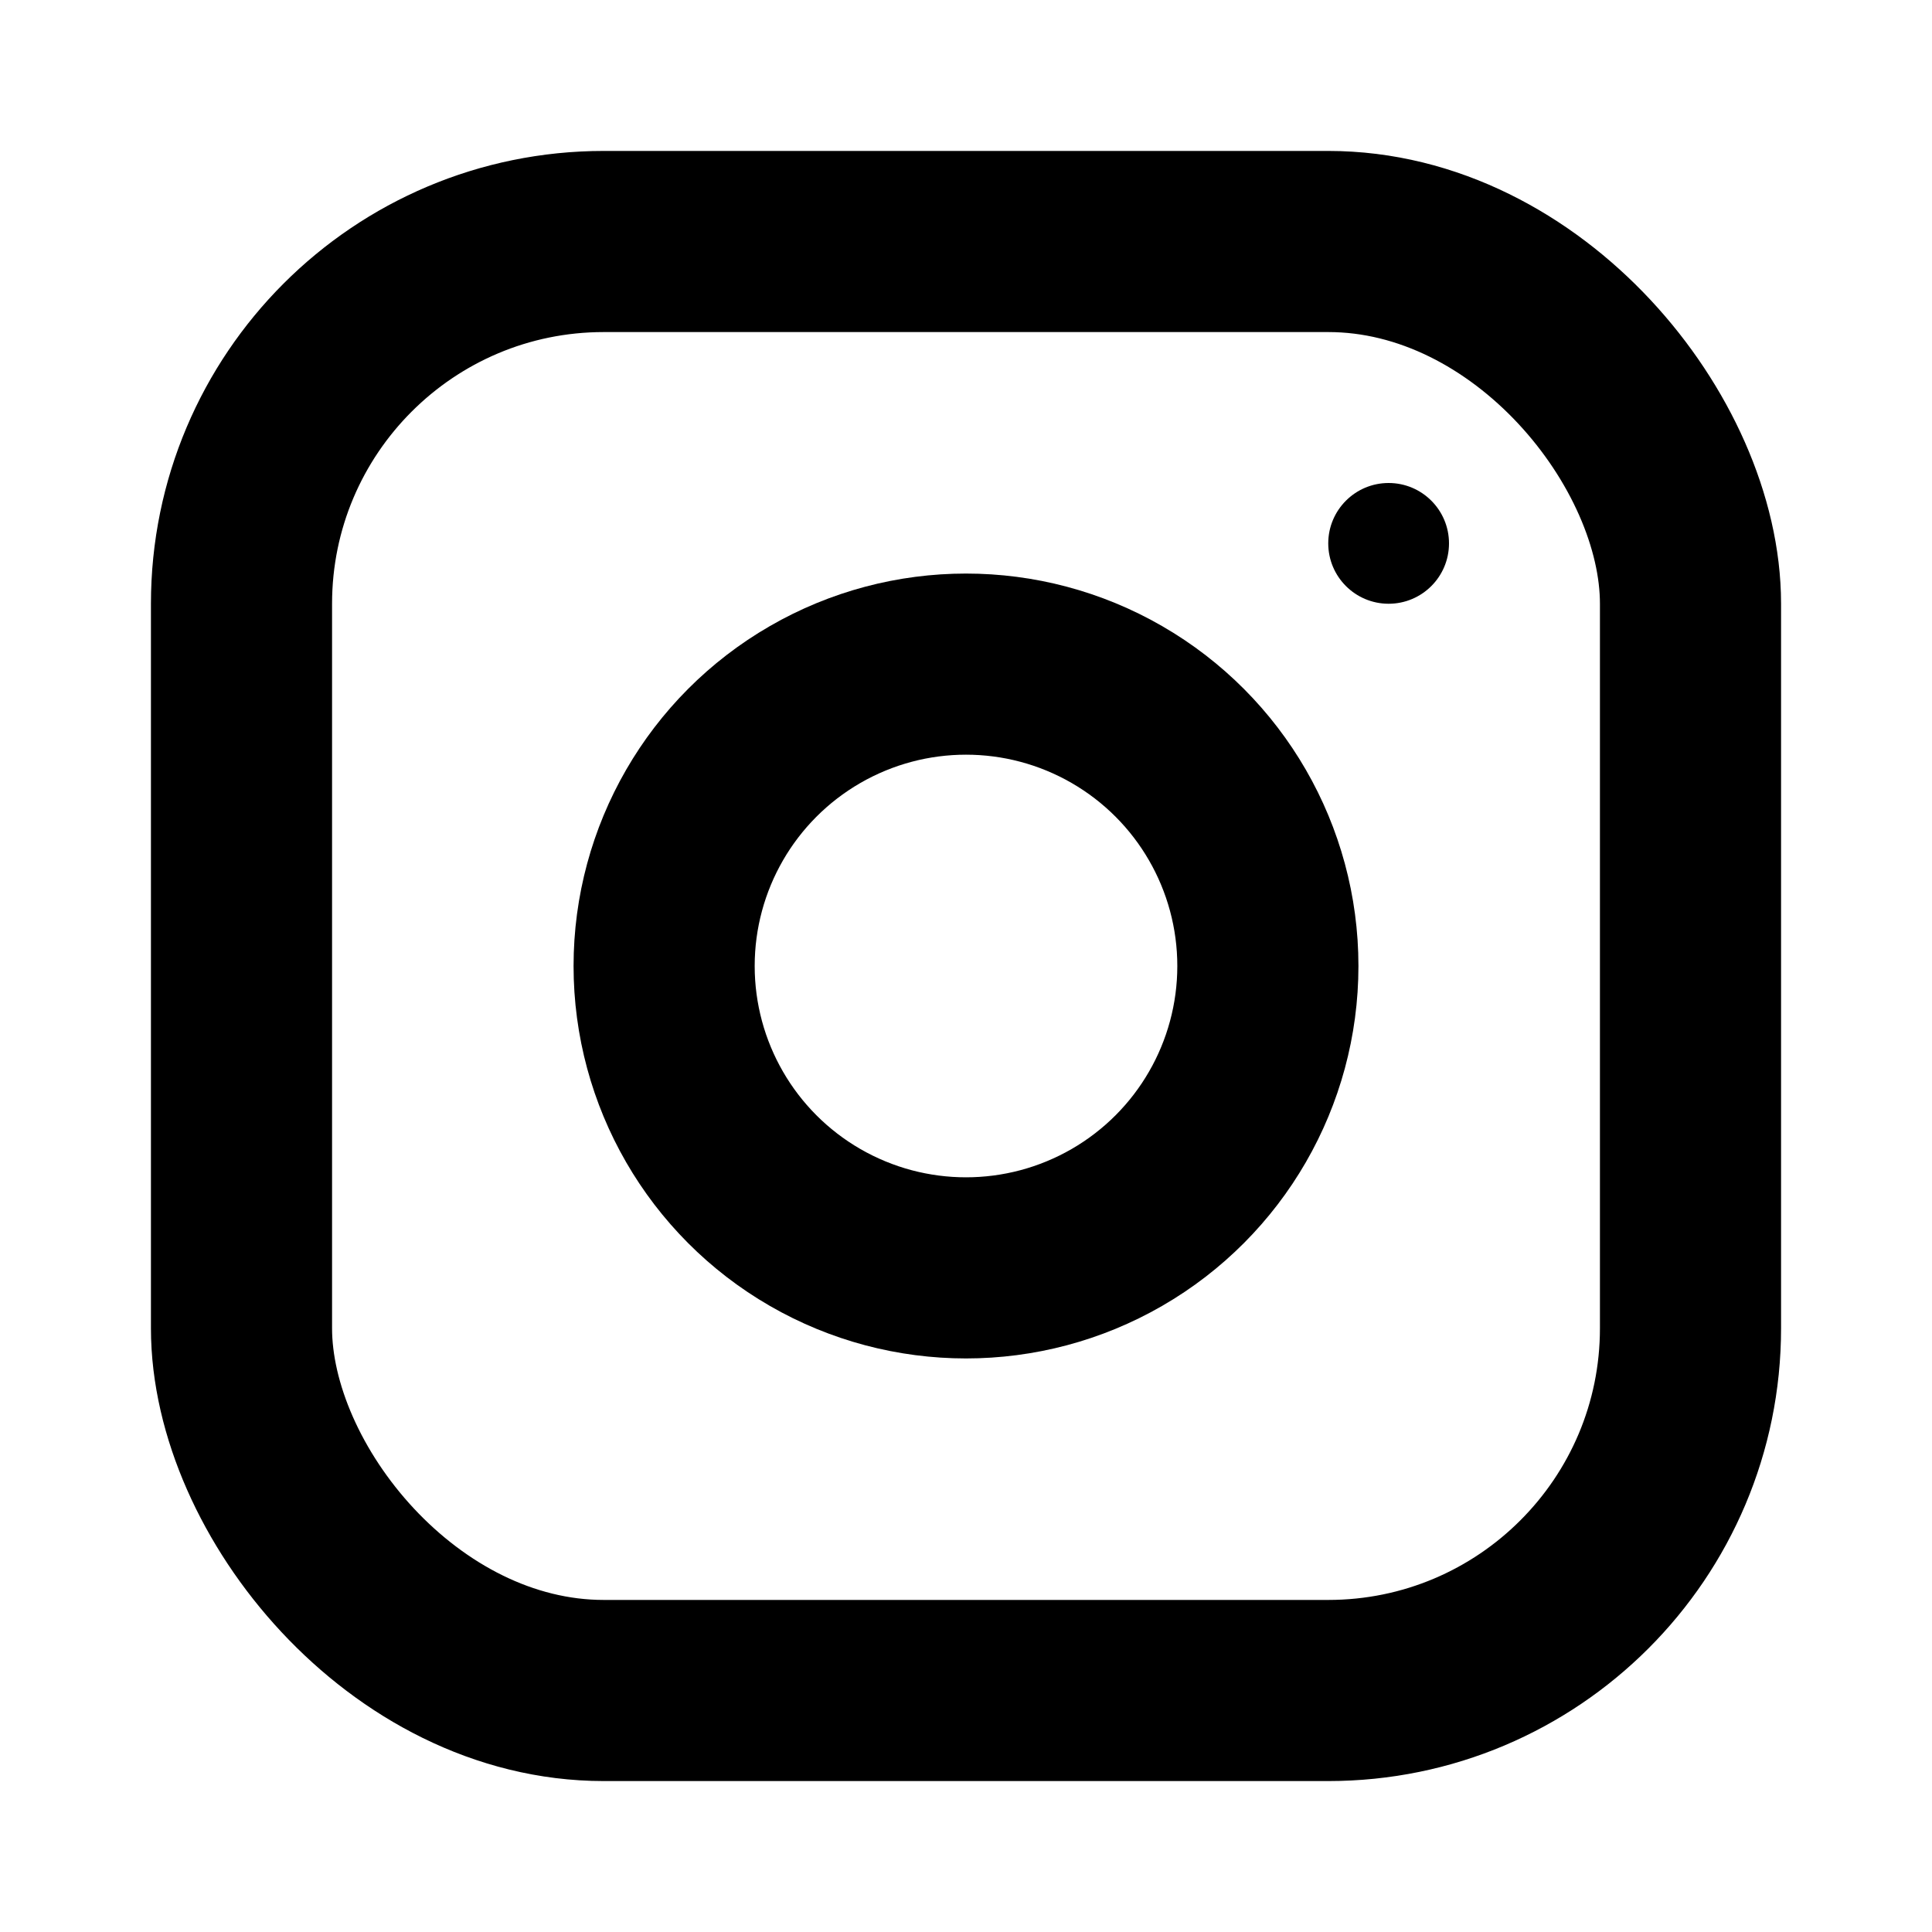 <svg width="16" height="16" viewBox="0 0 16 16" fill="none" xmlns="http://www.w3.org/2000/svg">
<rect x="2" y="2" width="12" height="12" rx="3" stroke="currentColor" stroke-width="1.5"/>
<circle cx="8" cy="8" r="2.5" stroke="currentColor" stroke-width="1.5"/>
<circle cx="11.5" cy="4.5" r="0.5" fill="currentColor"/>
</svg>